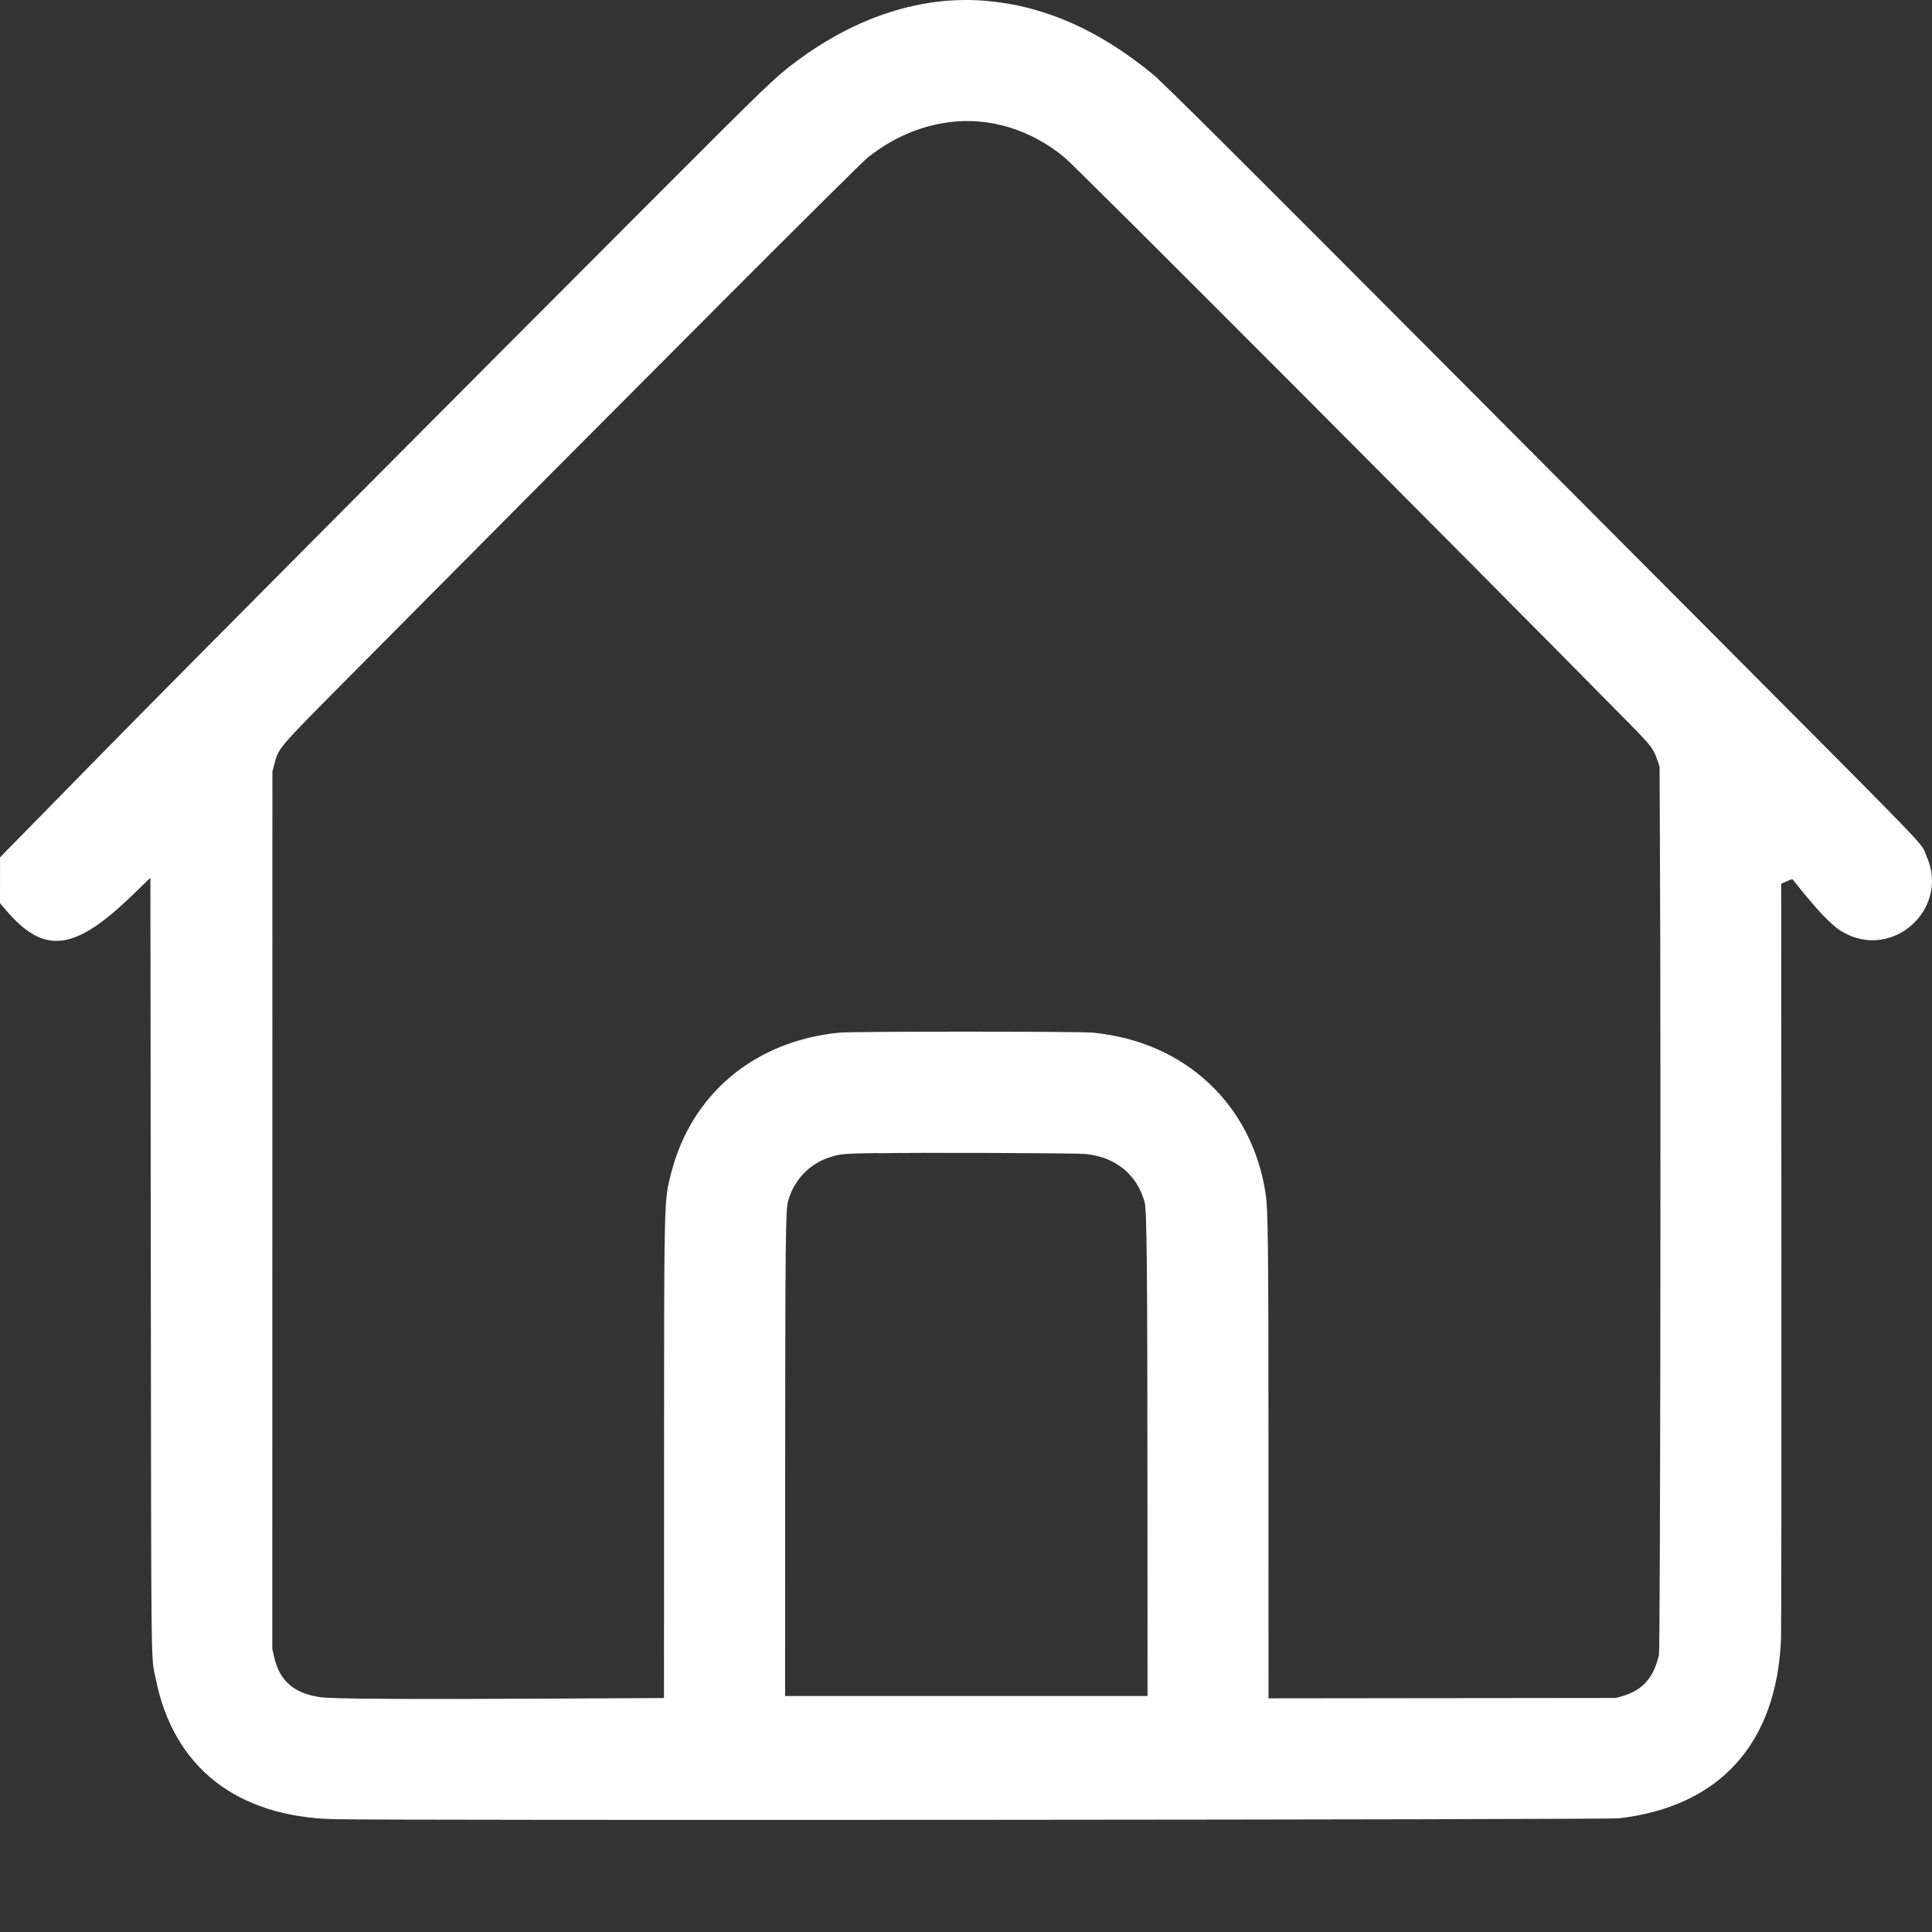 <?xml version="1.0" encoding="UTF-8" standalone="no"?>
<svg
   width="20"
   height="20"
   viewBox="0 0 20 20"
   version="1.1"
   id="svg1"
   sodipodi:docname="home.svg"
   inkscape:version="1.3.2 (091e20e, 2023-11-25)"
   xmlns:inkscape="http://www.inkscape.org/namespaces/inkscape"
   xmlns:sodipodi="http://sodipodi.sourceforge.net/DTD/sodipodi-0.dtd"
   xmlns="http://www.w3.org/2000/svg"
   xmlns:svg="http://www.w3.org/2000/svg">
  <rect x="0" y="0" width="20" height="20" fill="#333333" stroke="none"/>
  <defs
     id="defs1" />
  <sodipodi:namedview
     id="namedview1"
     pagecolor="#505050"
     bordercolor="#eeeeee"
     borderopacity="1"
     inkscape:showpageshadow="0"
     inkscape:pageopacity="0"
     inkscape:pagecheckerboard="0"
     inkscape:deskcolor="#505050"
     inkscape:zoom="0.59087343"
     inkscape:cx="200.55057"
     inkscape:cy="199.70436"
     inkscape:window-width="1312"
     inkscape:window-height="449"
     inkscape:window-x="0"
     inkscape:window-y="38"
     inkscape:window-maximized="0"
     inkscape:current-layer="svg1" />
  <!-- No explicit background rectangle here, so it's transparent -->
  <path
     d="m 10.209,0.009 c 0.599,0.051 1.163,0.299 1.72,0.755 0.111,0.091 0.931,0.908 3.302,3.288 0.583,0.585 1.518,1.524 2.078,2.086 2.832,2.843 2.561,2.563 2.633,2.721 0.249,0.549 -0.352,1.091 -0.87,0.787 -0.114,-0.067 -0.261,-0.222 -0.51,-0.537 -0.007,-0.01 -0.018,-0.007 -0.066,0.014 l -0.057,0.025 0.002,3.834 c 0.001,2.109 -5.5e-4,3.903 -0.004,3.988 -0.046,1.081 -0.635,1.732 -1.678,1.853 -0.125,0.015 -12.772,0.024 -13.306,0.009 C 2.448,18.806 1.797,18.294 1.614,17.386 1.561,17.127 1.566,17.493 1.561,13.084 L 1.557,9.086 1.387,9.251 C 0.772,9.85 0.461,9.89 0.06,9.42 L 0,9.35 2.1900181e-4,9.112 4.9250406e-4,8.875 0.119,8.754 C 0.184,8.687 0.323,8.545 0.428,8.439 0.533,8.332 0.812,8.048 1.047,7.808 1.837,7.002 4.533,4.291 6.922,1.9 7.951,0.87 8.034,0.791 8.244,0.635 8.871,0.168 9.549,-0.048 10.209,0.009 M 9.817,1.266 C 9.517,1.307 9.238,1.429 8.984,1.63 8.885,1.709 6.746,3.851 3.622,6.999 2.859,7.769 2.887,7.736 2.837,7.921 l -0.017,0.065 -6.5e-4,4.541 -7e-4,4.541 0.018,0.08 c 0.056,0.251 0.203,0.38 0.476,0.421 0.119,0.018 0.905,0.023 2.403,0.015 l 1.158,-0.006 3.875e-4,-2.313 c 6.5e-4,-2.884 -6.5e-4,-2.826 0.072,-3.115 0.208,-0.824 0.863,-1.373 1.742,-1.46 0.143,-0.014 2.482,-0.014 2.628,1.65e-4 0.953,0.093 1.649,0.745 1.787,1.675 0.023,0.157 0.028,0.539 0.028,2.547 1.64e-4,1.052 3.27e-4,2.083 3.82e-4,2.291 l 5.5e-5,0.378 1.797,-0.002 1.797,-0.002 0.065,-0.018 c 0.211,-0.059 0.327,-0.189 0.383,-0.427 0.014,-0.058 0.021,-6.189 0.01,-8.386 L 17.18,7.937 17.161,7.881 C 17.117,7.75 17.1,7.728 16.869,7.492 15.134,5.731 11.16,1.747 11.022,1.632 10.674,1.341 10.237,1.208 9.817,1.266 M 9.089,11.936 c -0.363,0.006 -0.393,0.009 -0.505,0.046 -0.207,0.067 -0.368,0.238 -0.426,0.453 -0.026,0.097 -0.029,0.403 -0.03,2.908 l -7.5e-4,2.214 h 1.876 1.876 l -7.5e-4,-1.906 c -10e-4,-2.548 -0.006,-3.121 -0.03,-3.208 -0.078,-0.285 -0.302,-0.467 -0.612,-0.497 -0.106,-0.01 -1.696,-0.016 -2.147,-0.008"
     fill="#ffffff"
     stroke="none"
     fill-rule="evenodd"
     id="path1"
     style="stroke-width:0.055" />
</svg>
